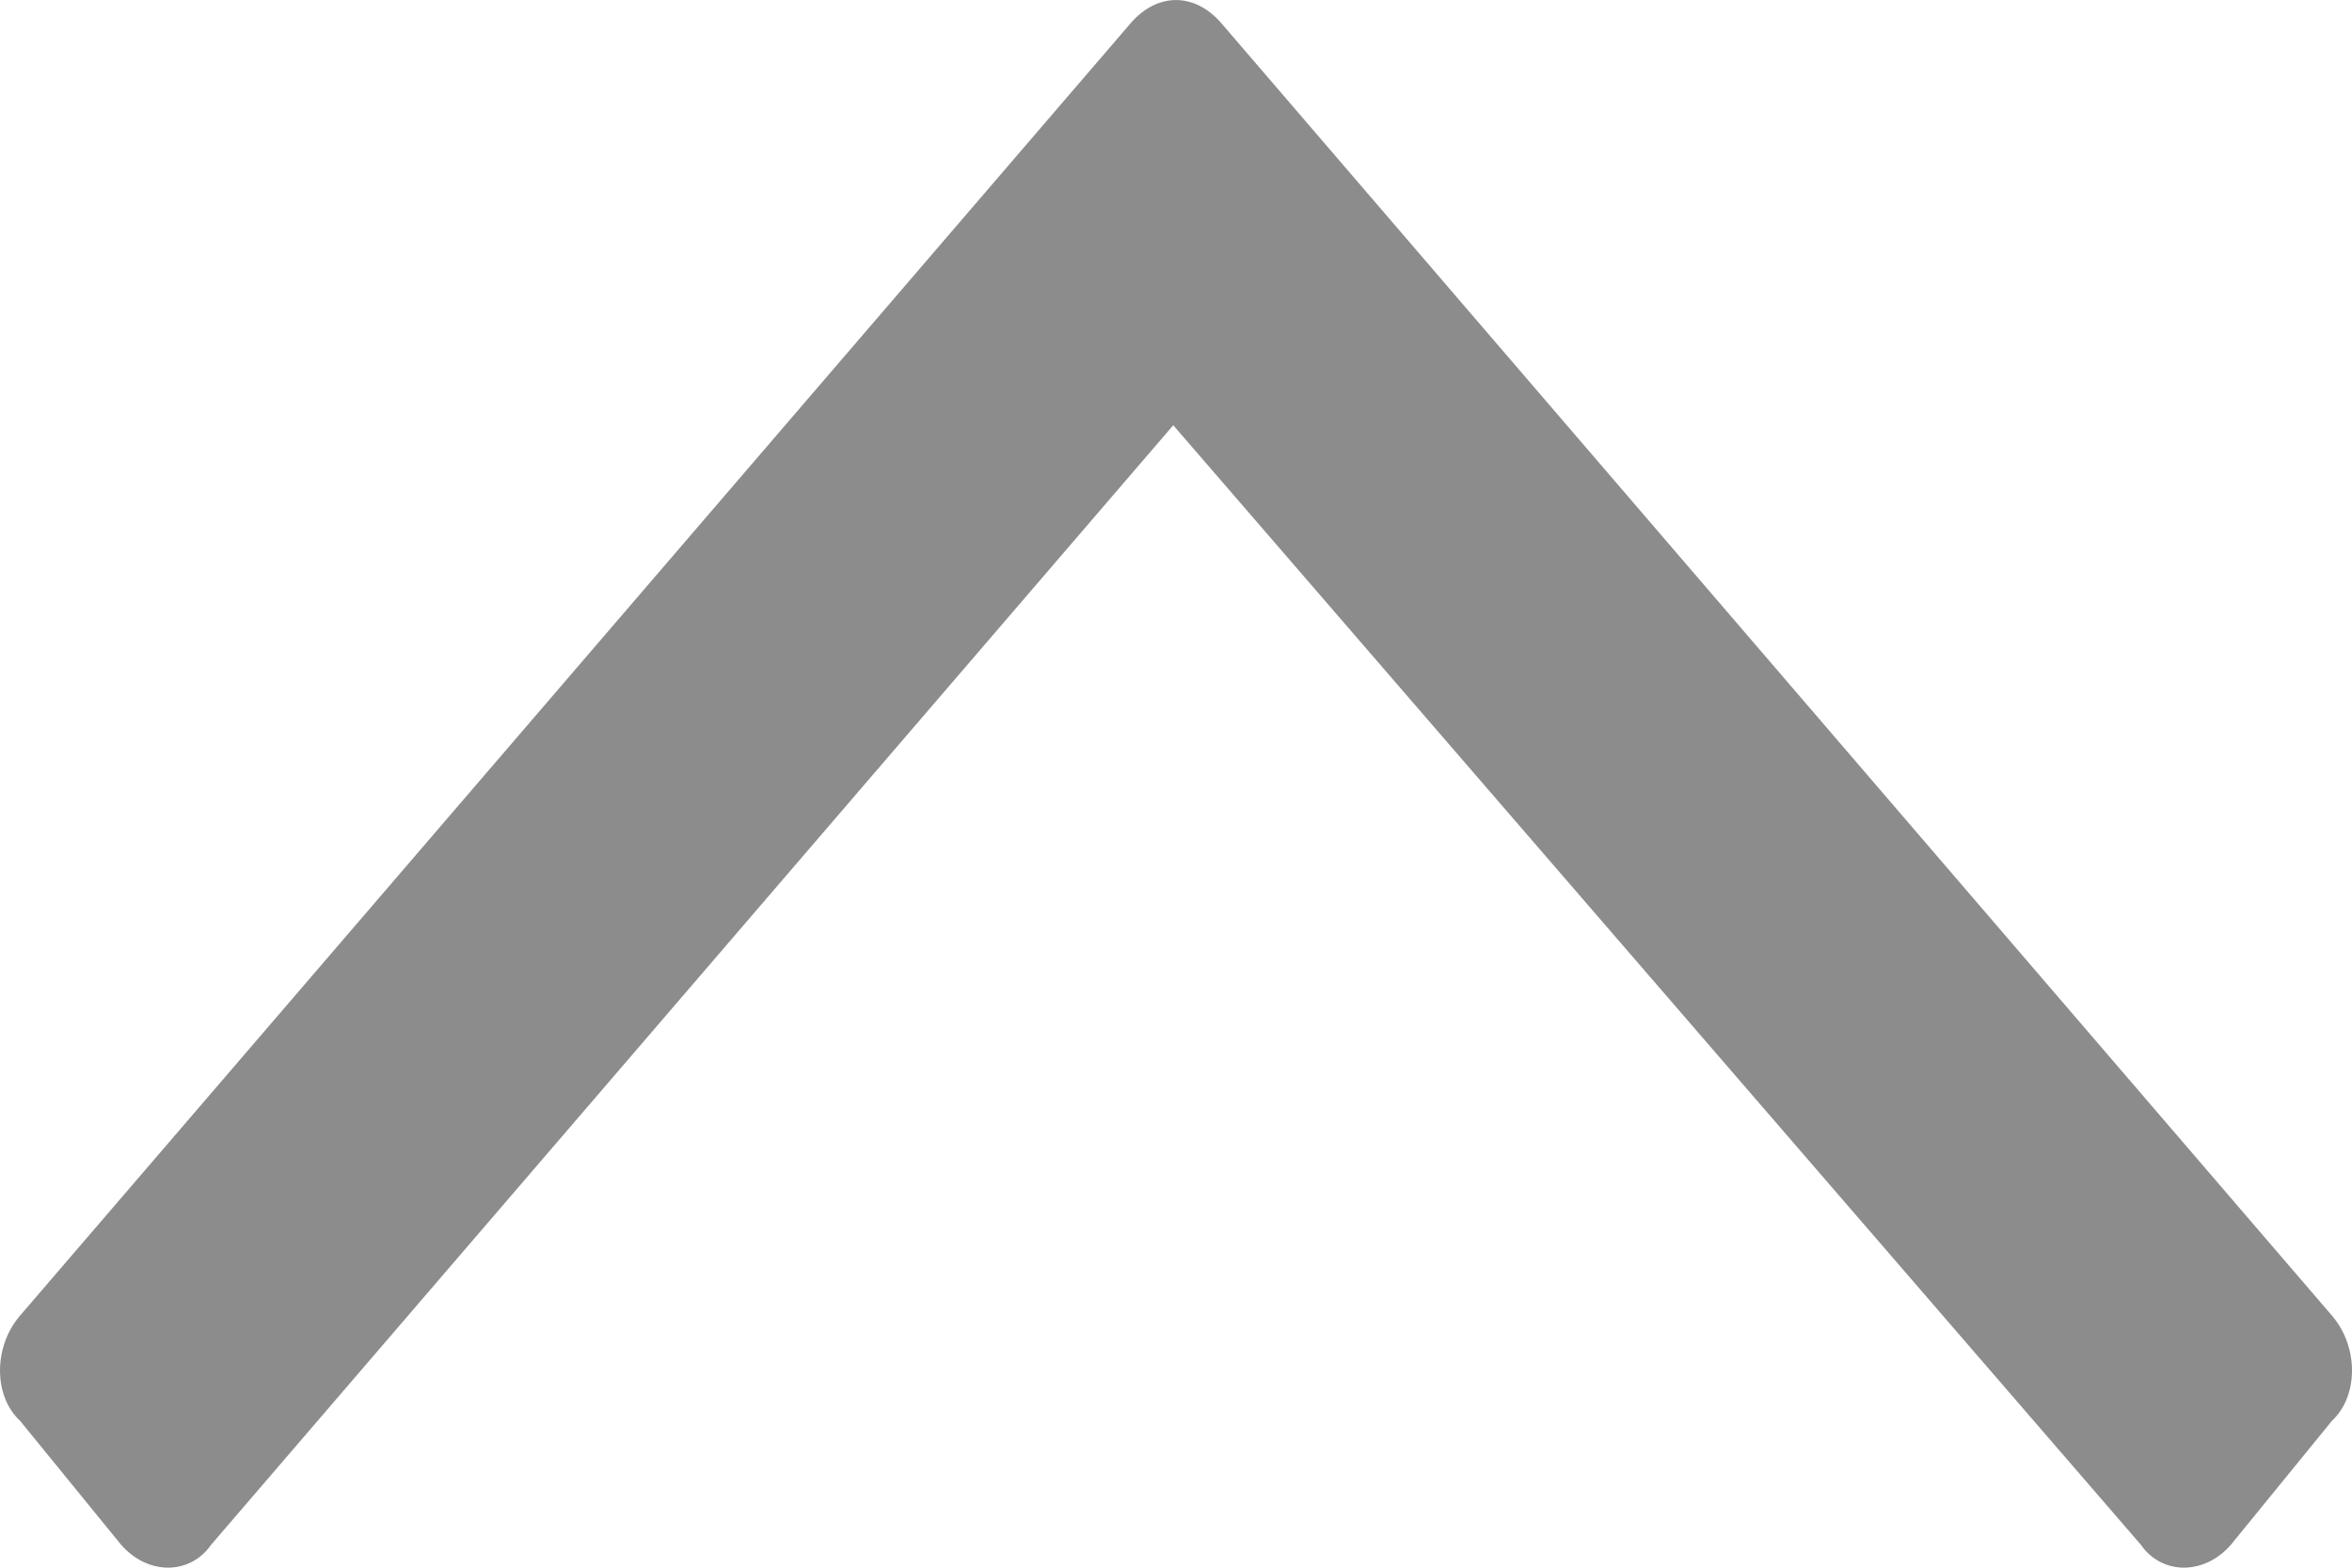 <svg width="12" height="8" viewBox="0 0 12 8" fill="none" xmlns="http://www.w3.org/2000/svg">
<path id="chevron-down" d="M0.102 7.25L0.617 7.882C0.753 8.039 0.969 8.039 1.078 7.882L5.986 2.17L10.922 7.882C11.03 8.039 11.248 8.039 11.383 7.882L11.898 7.25C12.034 7.124 12.034 6.872 11.898 6.714L6.231 0.118C6.095 -0.039 5.905 -0.039 5.769 0.118L0.102 6.714C-0.034 6.872 -0.034 7.124 0.102 7.25Z" fill="#8C8C8C"/>
</svg>
